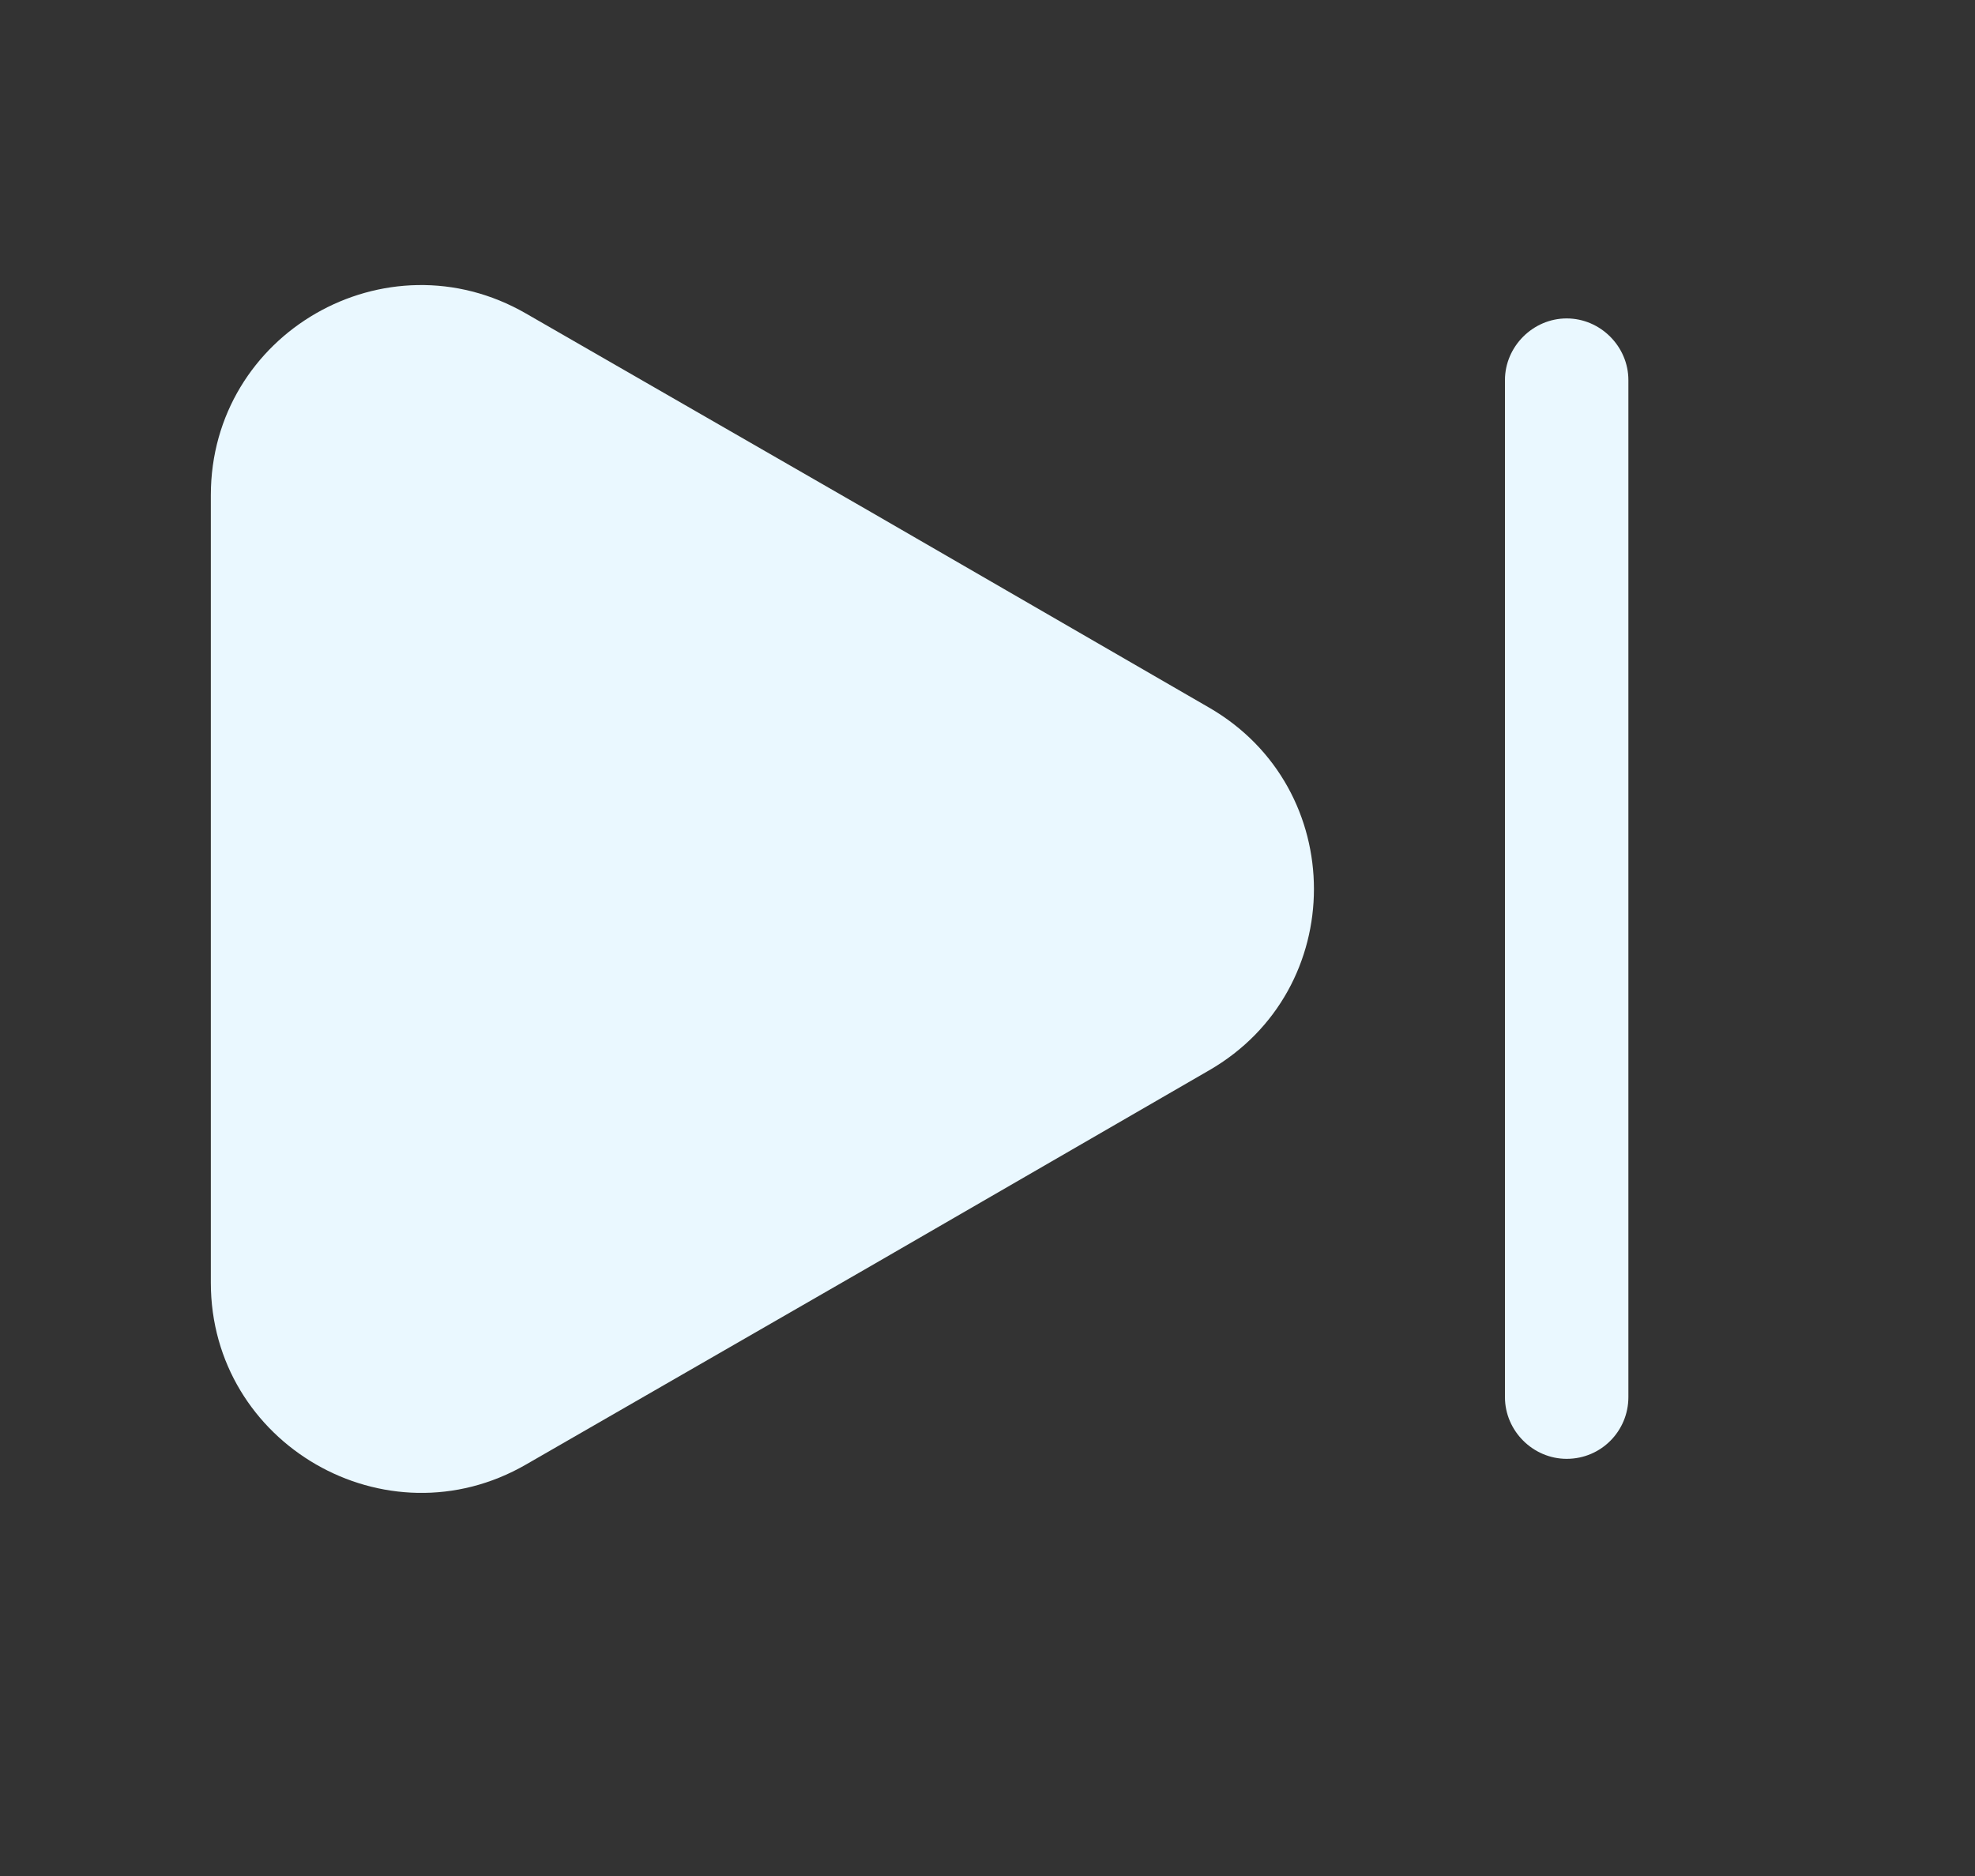 <svg viewBox="-2 -2 20 19" fill="none" xmlns="http://www.w3.org/2000/svg">
<rect x="-2" y="-2" width="20" height="19" fill="#333333" stroke="none"/>
<path d="M0.135 3.016V10.991C0.135 12.625 1.91 13.65 3.326 12.833L6.785 10.841L10.243 8.841C11.66 8.025 11.66 5.983 10.243 5.166L6.785 3.166L3.326 1.175C1.91 0.358 0.135 1.375 0.135 3.016Z" fill="#EAF8FF"/>
<path d="M13.865 12.775C13.524 12.775 13.24 12.492 13.24 12.15V1.85C13.24 1.509 13.524 1.225 13.865 1.225C14.207 1.225 14.49 1.509 14.49 1.85V12.15C14.49 12.492 14.215 12.775 13.865 12.775Z" fill="#EAF8FF"/>
</svg>

